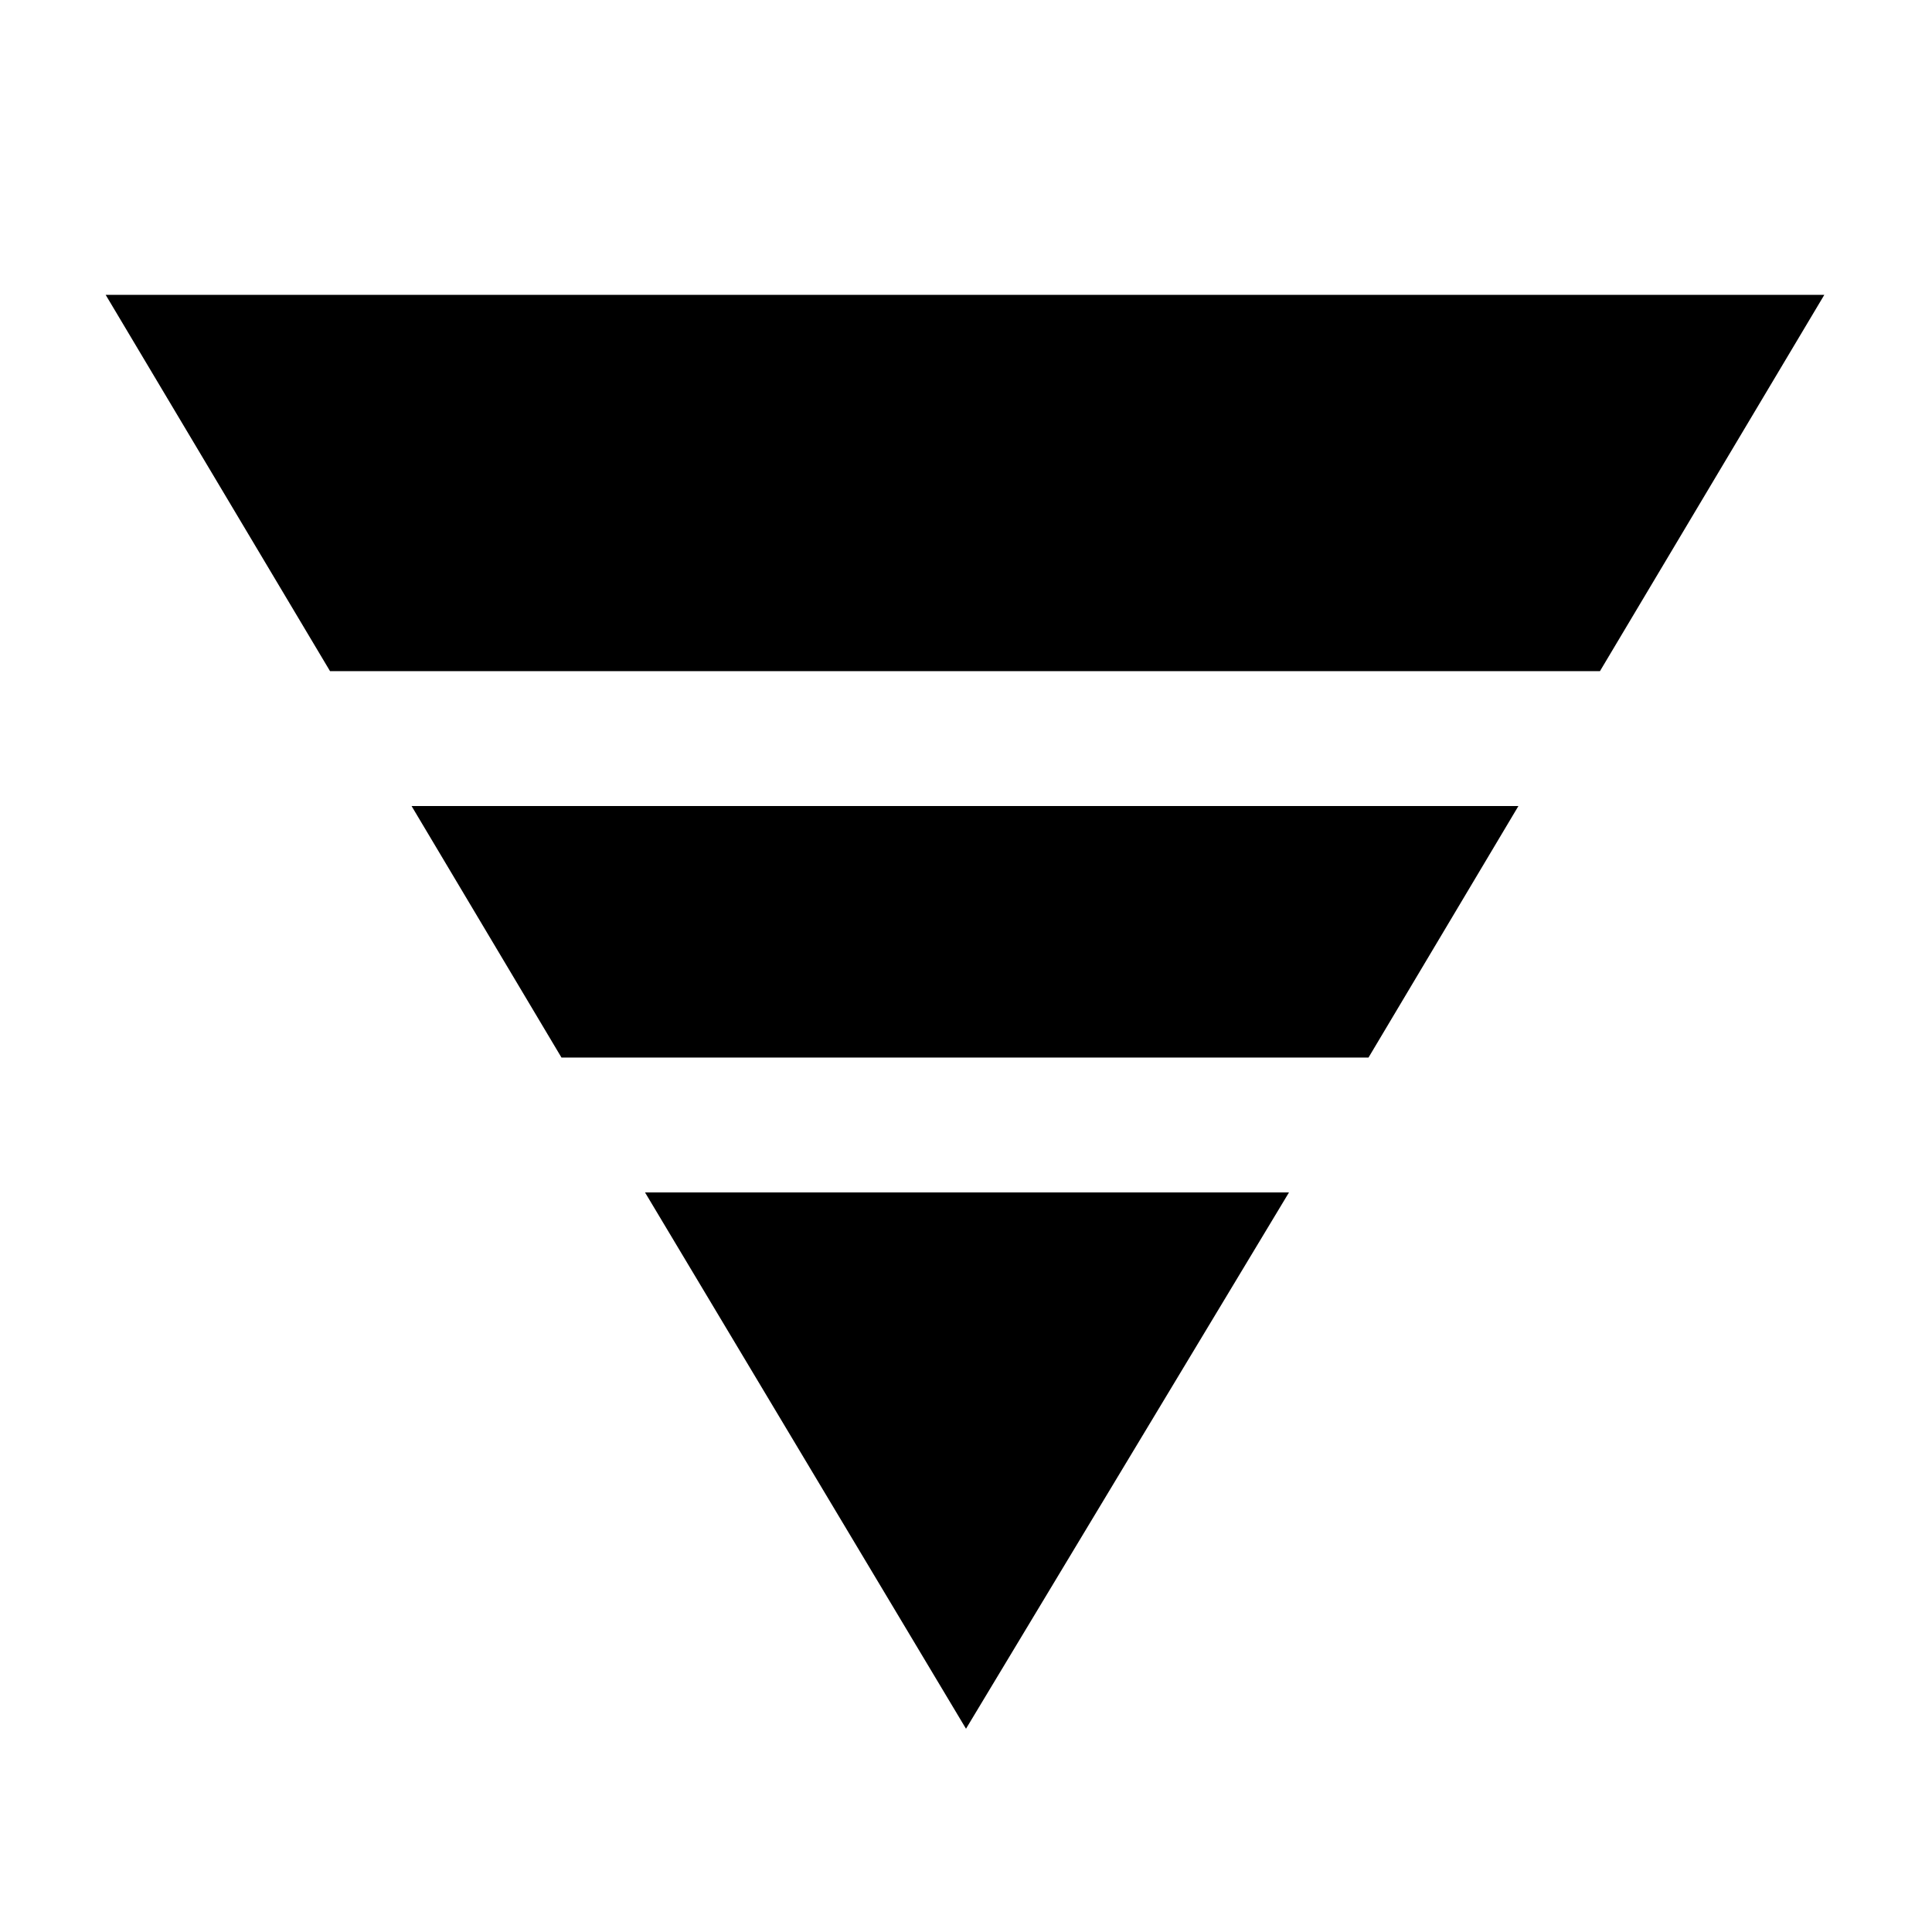 <svg xmlns="http://www.w3.org/2000/svg" height="20" viewBox="0 -960 960 960" width="20"><path d="M52.5-813.5h854L795-626.5H164l-111.5-187Zm152 254h550l-74.5 125H279l-74.5-125Zm116 192h320L480-101 320.5-367.5Z"/></svg>